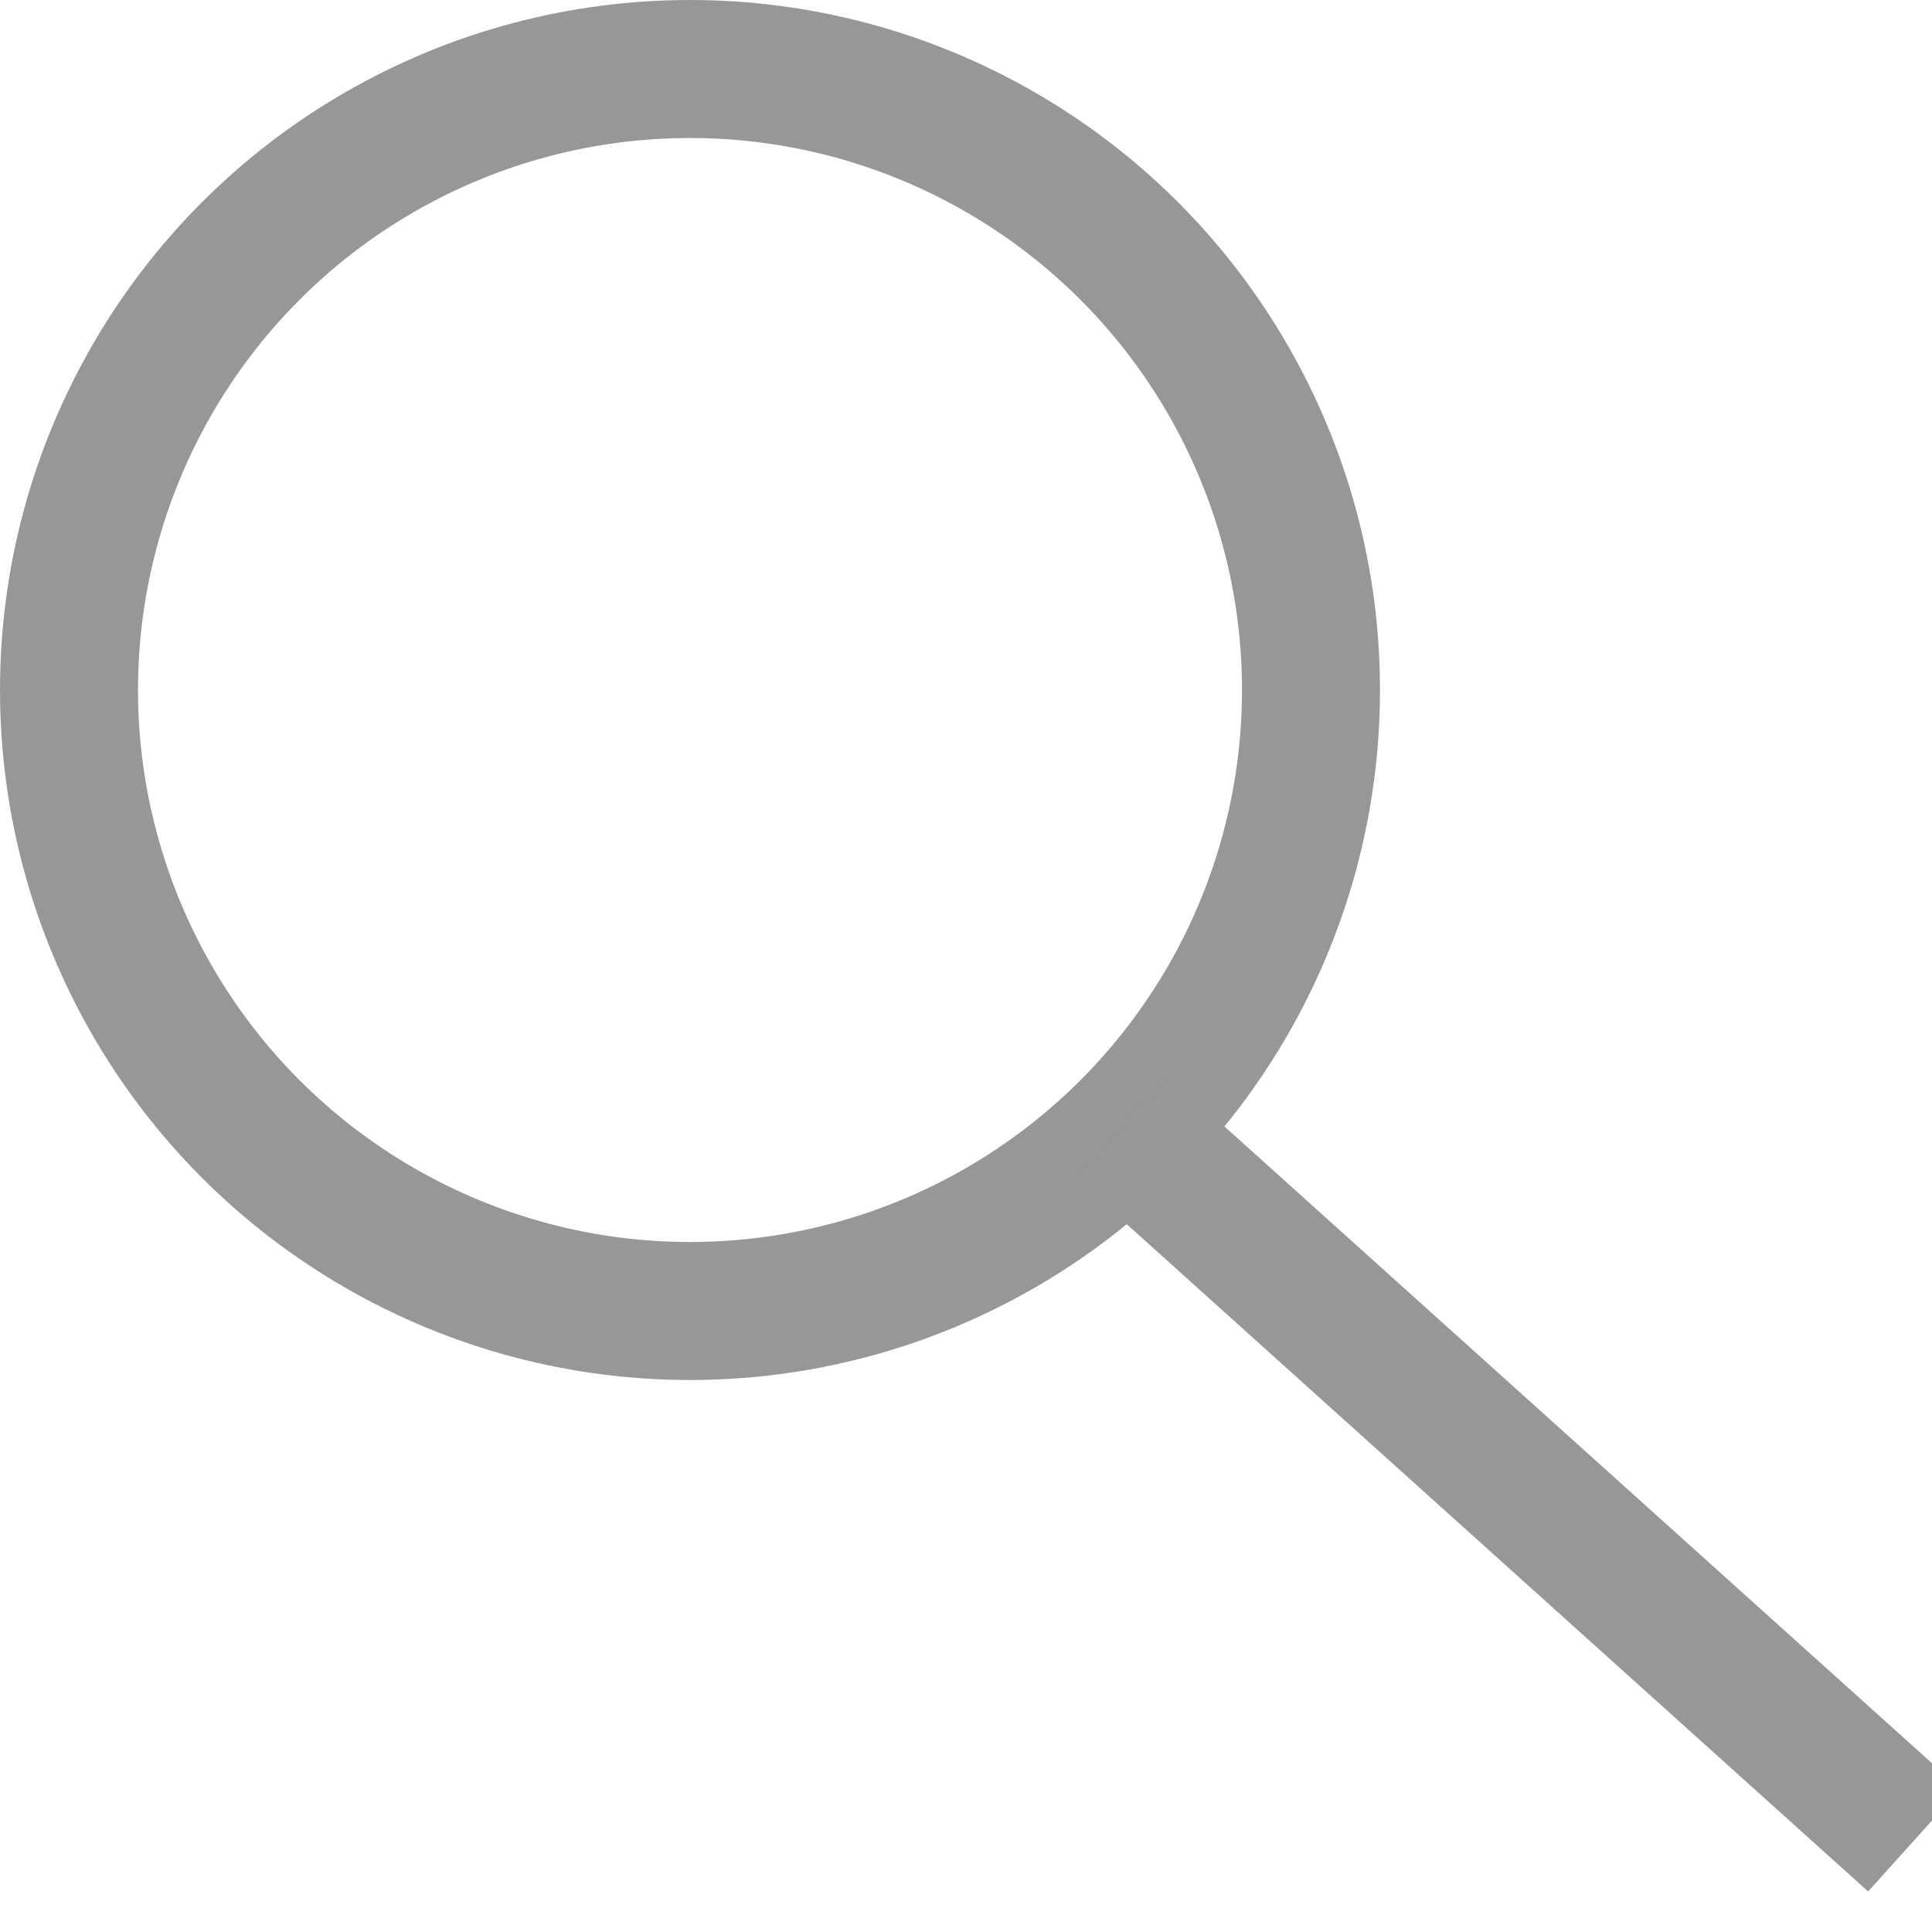 <svg width="14px" height="14px" viewBox="0 0 14 14" version="1.1" xmlns="http://www.w3.org/2000/svg" xmlns:xlink="http://www.w3.org/1999/xlink">
  <g id="Main" stroke="none" stroke-width="1" fill="none" fill-rule="evenodd">
    <g id="WebApp-1366px---Contributions---Assignments-(expanded)" transform="translate(-1028, -138)" stroke="#979797">
      <g id="//Content" transform="translate(57, 0)">
        <g id="Filters" transform="translate(26, 128)">
          <g id="Search" transform="translate(836, 0)">
            <g id="Group-3" transform="translate(109, 10)">
              <circle id="Oval" cx="5" cy="5" r="4.5"></circle>
              <path d="M8.5,8.5 L13.5,13" id="Line-2" stroke-linecap="square" transform="translate(11, 10.75) rotate(-0) translate(-11, -10.75) "></path>
            </g>
          </g>
        </g>
      </g>
    </g>
  </g>
</svg>